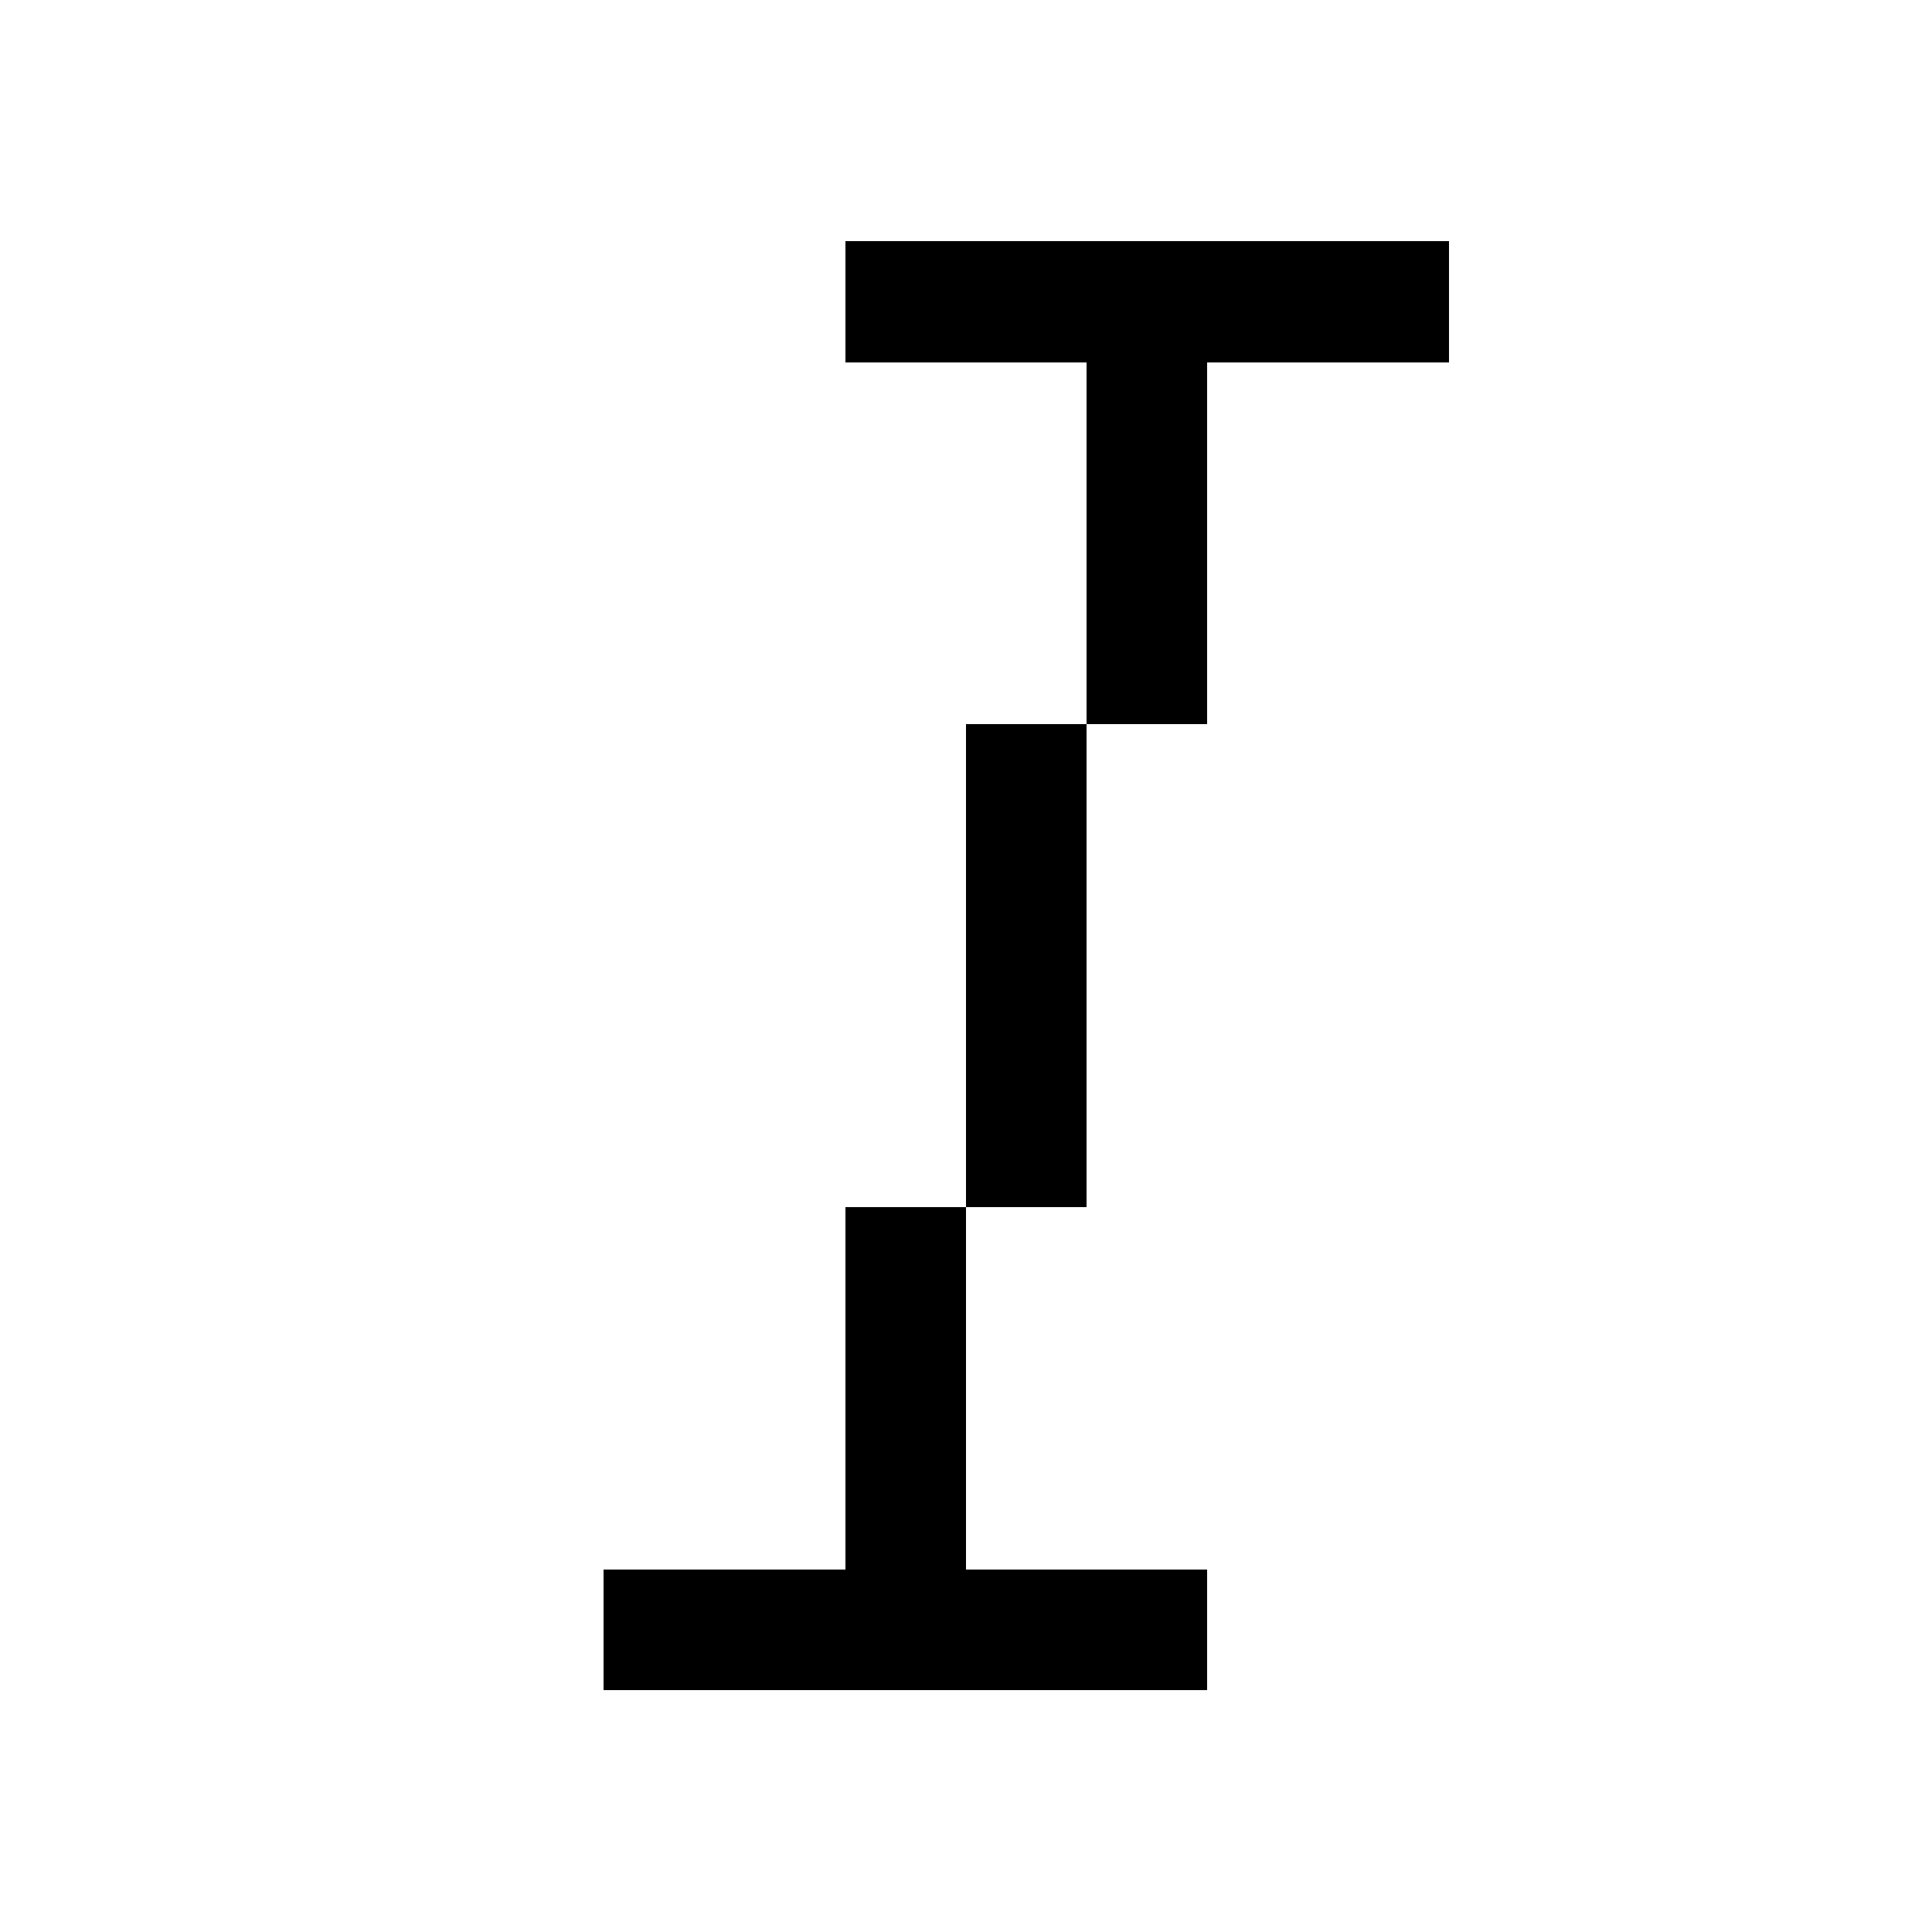 <svg width="16" height="16" xmlns="http://www.w3.org/2000/svg" shape-rendering="crispEdges"><path d="M7 2h1v1H7zM8 2h1v1H8zM9 2h1v1H9zM10 2h1v1h-1zM11 2h1v1h-1zM9 3h1v1H9zM9 4h1v1H9zM9 5h1v1H9zM8 6h1v1H8zM8 7h1v1H8zM8 8h1v1H8zM8 9h1v1H8zM7 10h1v1H7zM7 11h1v1H7zM7 12h1v1H7zM5 13h1v1H5zM6 13h1v1H6zM7 13h1v1H7zM8 13h1v1H8zM9 13h1v1H9z"/></svg>